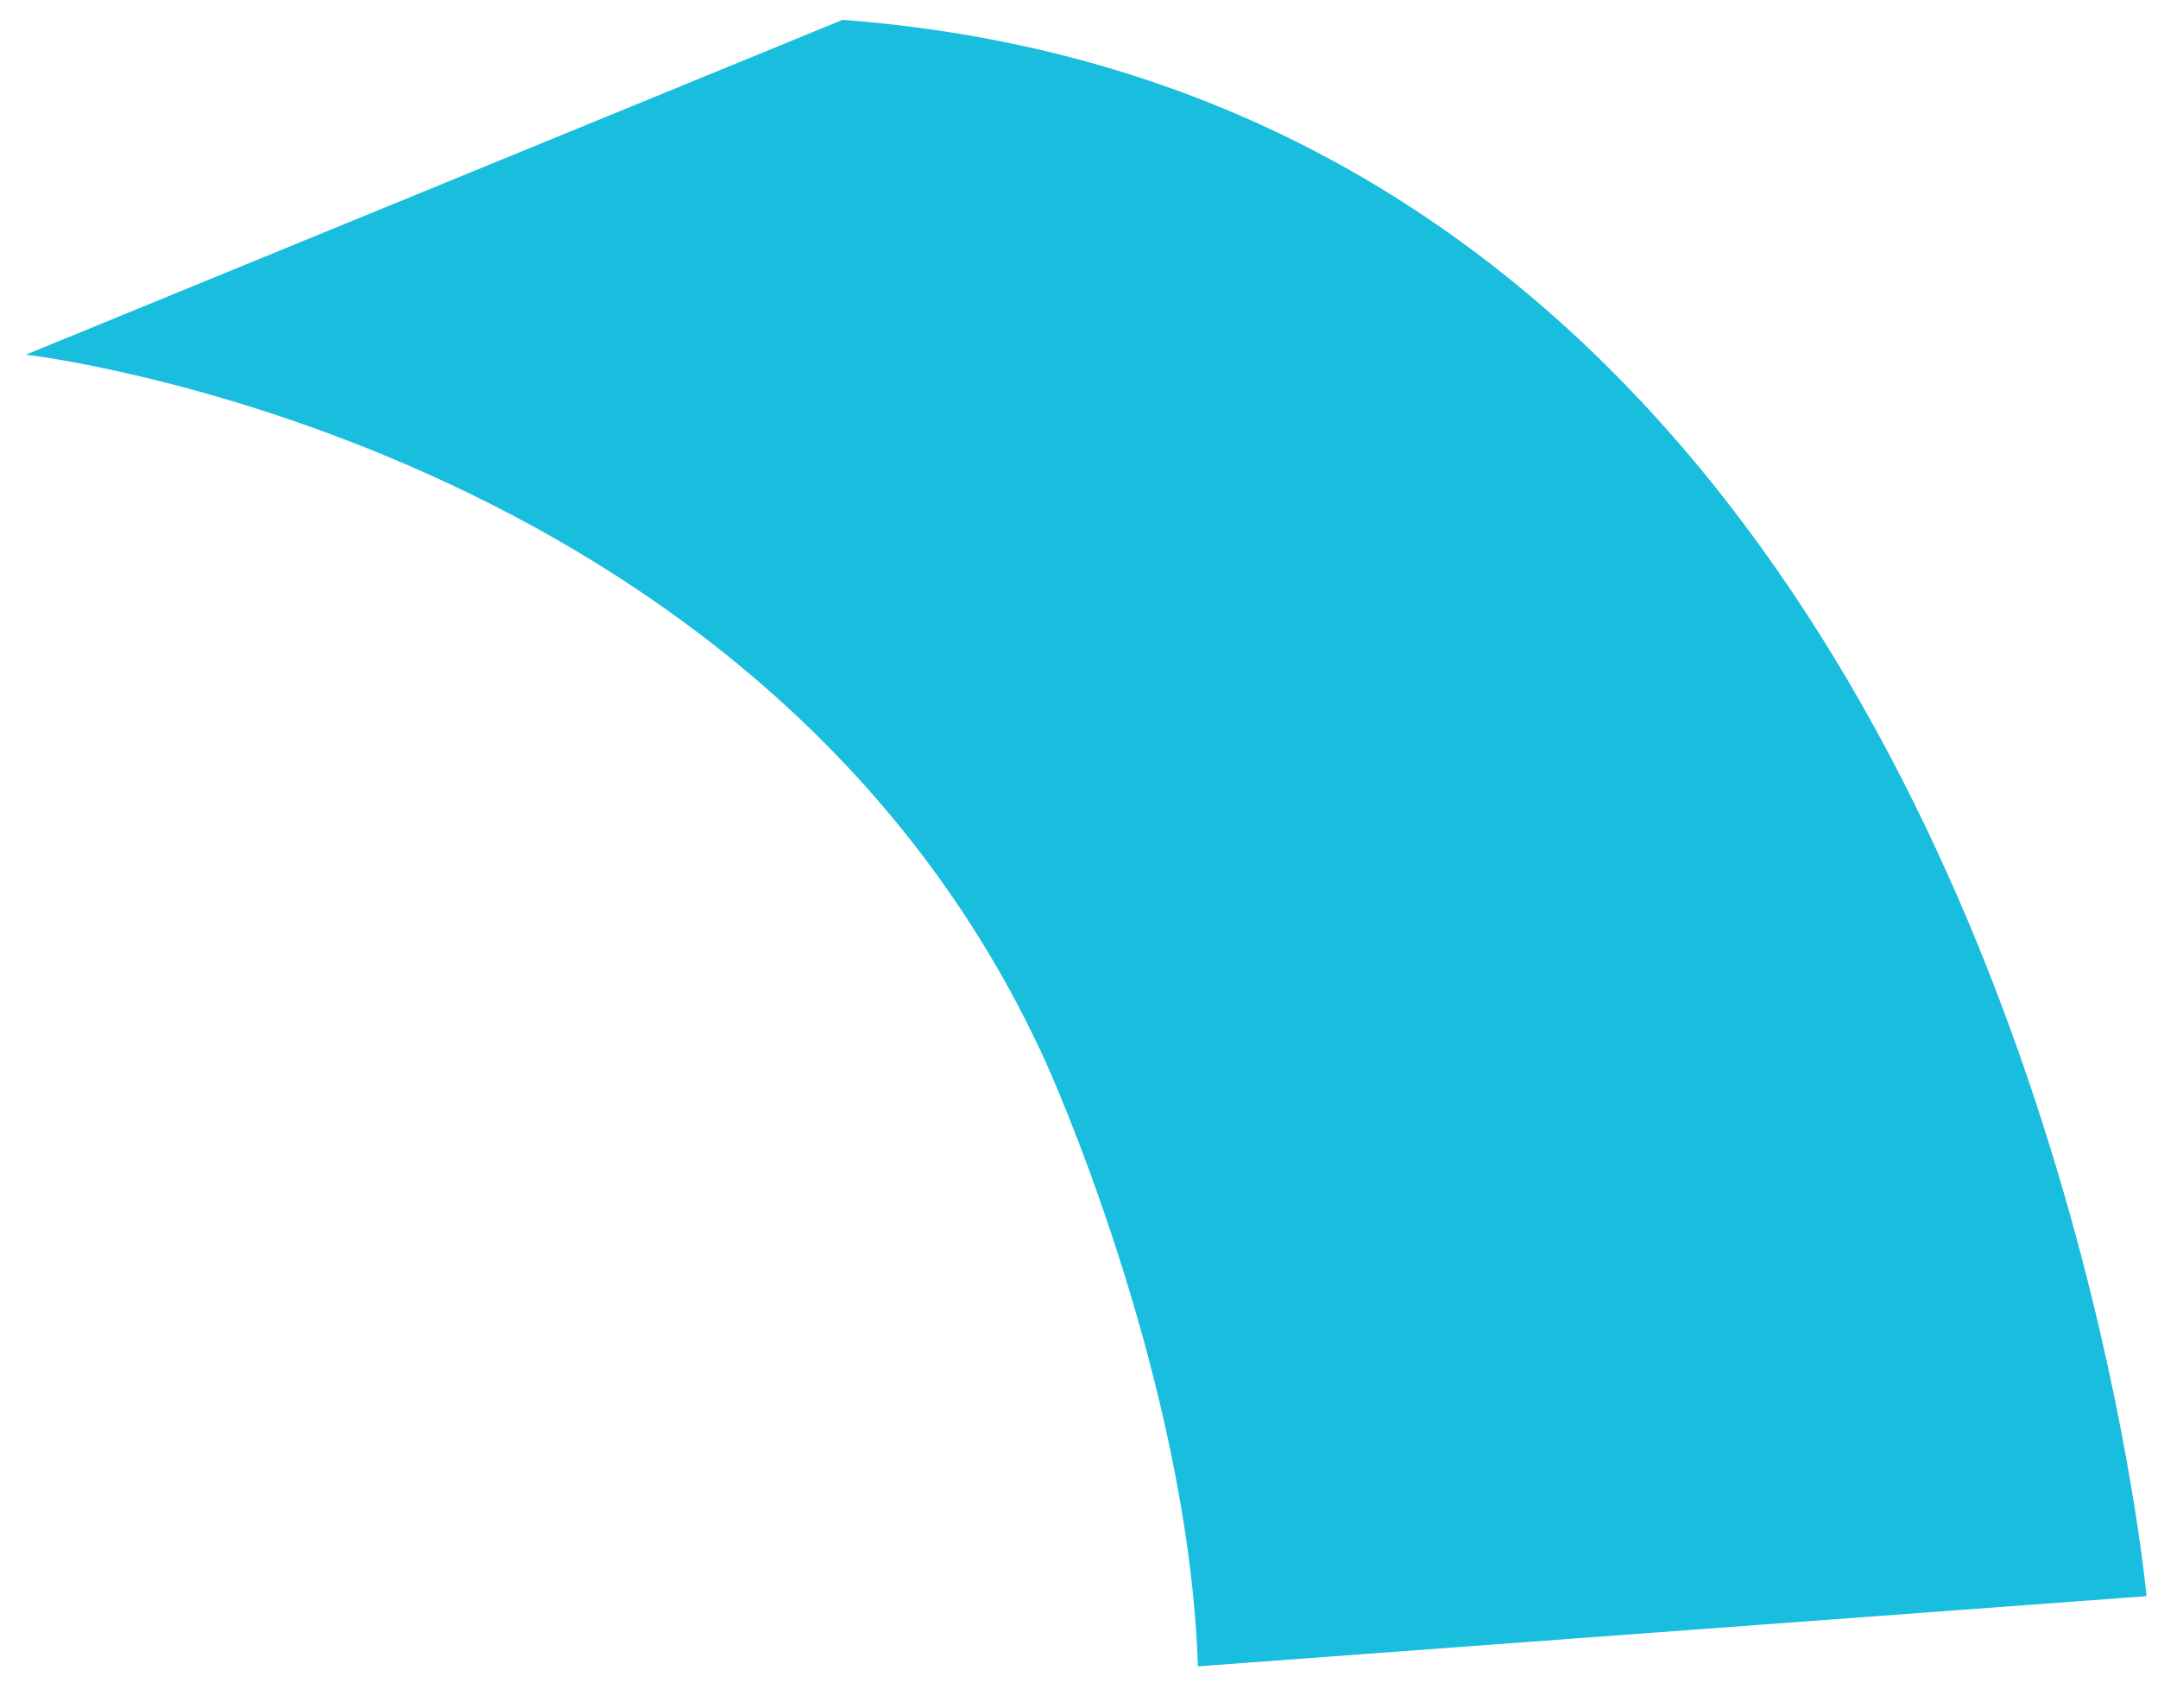 <svg width="48" height="38" viewBox="0 0 48 38" fill="none" xmlns="http://www.w3.org/2000/svg">
<path d="M47.745 35.509L26.645 37.07C26.537 33.817 25.688 30.452 24.868 27.901C24.048 25.35 23.254 23.613 23.254 23.613C16.942 9.766 0.575 7.89 0.575 7.89L18.741 0.442C27.516 1.103 33.673 5.322 37.98 10.62C46.413 20.997 47.745 35.509 47.745 35.509Z" fill="#19BDDE"/>
</svg>
